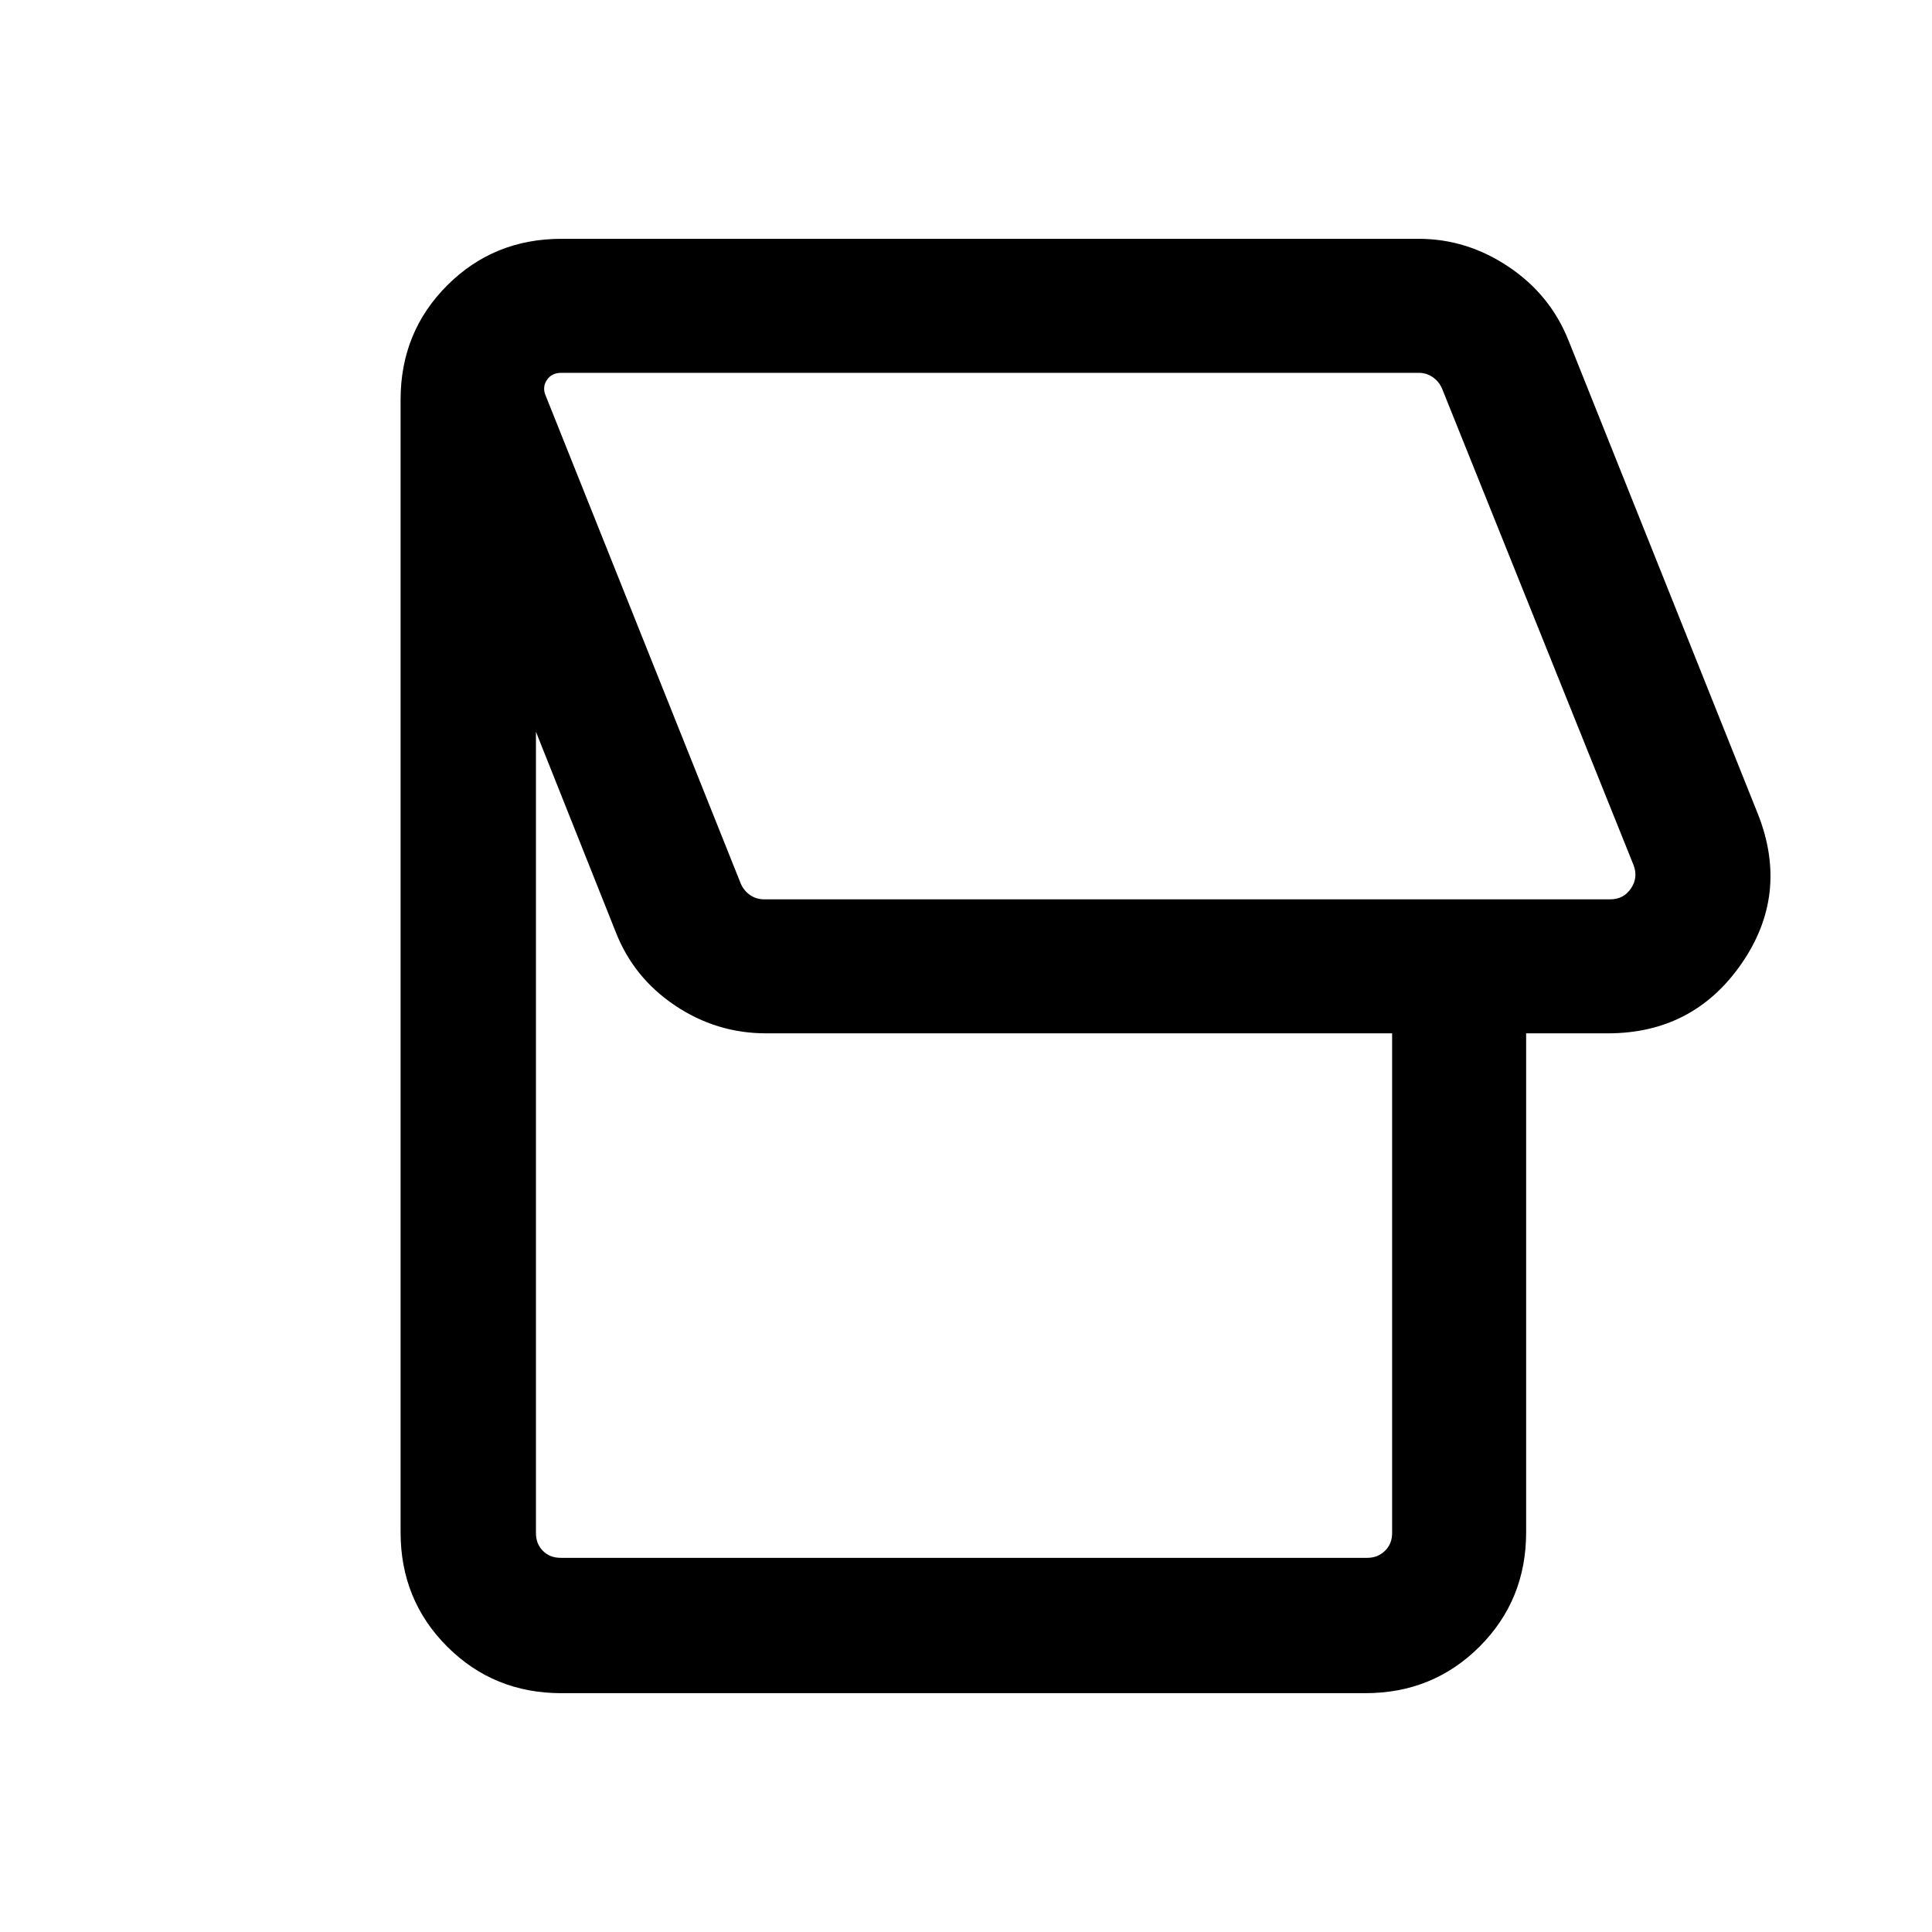 <svg xmlns="http://www.w3.org/2000/svg" height="40" viewBox="0 -960 960 960" width="40"><path d="M678.44-118.67H278.95q-33.61 0-56.75-23.14-23.15-23.15-23.15-56.76v-562.86q0-33.61 23.15-56.76 23.14-23.14 56.75-23.14H705q23.85 0 44.57 13.86 20.71 13.86 29.79 36.57l94.25 235.67q15.57 39.74-8.37 74.22-23.94 34.47-66.37 34.47h-40.54v247.97q0 33.61-23.14 56.76-23.15 23.14-56.75 23.14ZM800.2-513.13q6.54 0 10.2-5.38 3.65-5.39 1.34-11.54l-95.25-237q-1.54-3.46-4.62-5.58-3.08-2.11-6.92-2.11H278.92q-4.87 0-7.24 3.65t-.45 7.89l96.9 242.38q1.54 3.46 4.61 5.58 3.08 2.11 6.93 2.11H800.2ZM679.44-185.92q5.12 0 8.71-3.46 3.59-3.47 3.59-8.85v-248.31H380.69q-24.67 0-45.31-13.86-20.63-13.86-29.46-36.57l-39.61-99.42v398.16q0 5.38 3.46 8.85 3.46 3.46 8.85 3.46h400.82ZM541.95-644.23Z"/></svg>